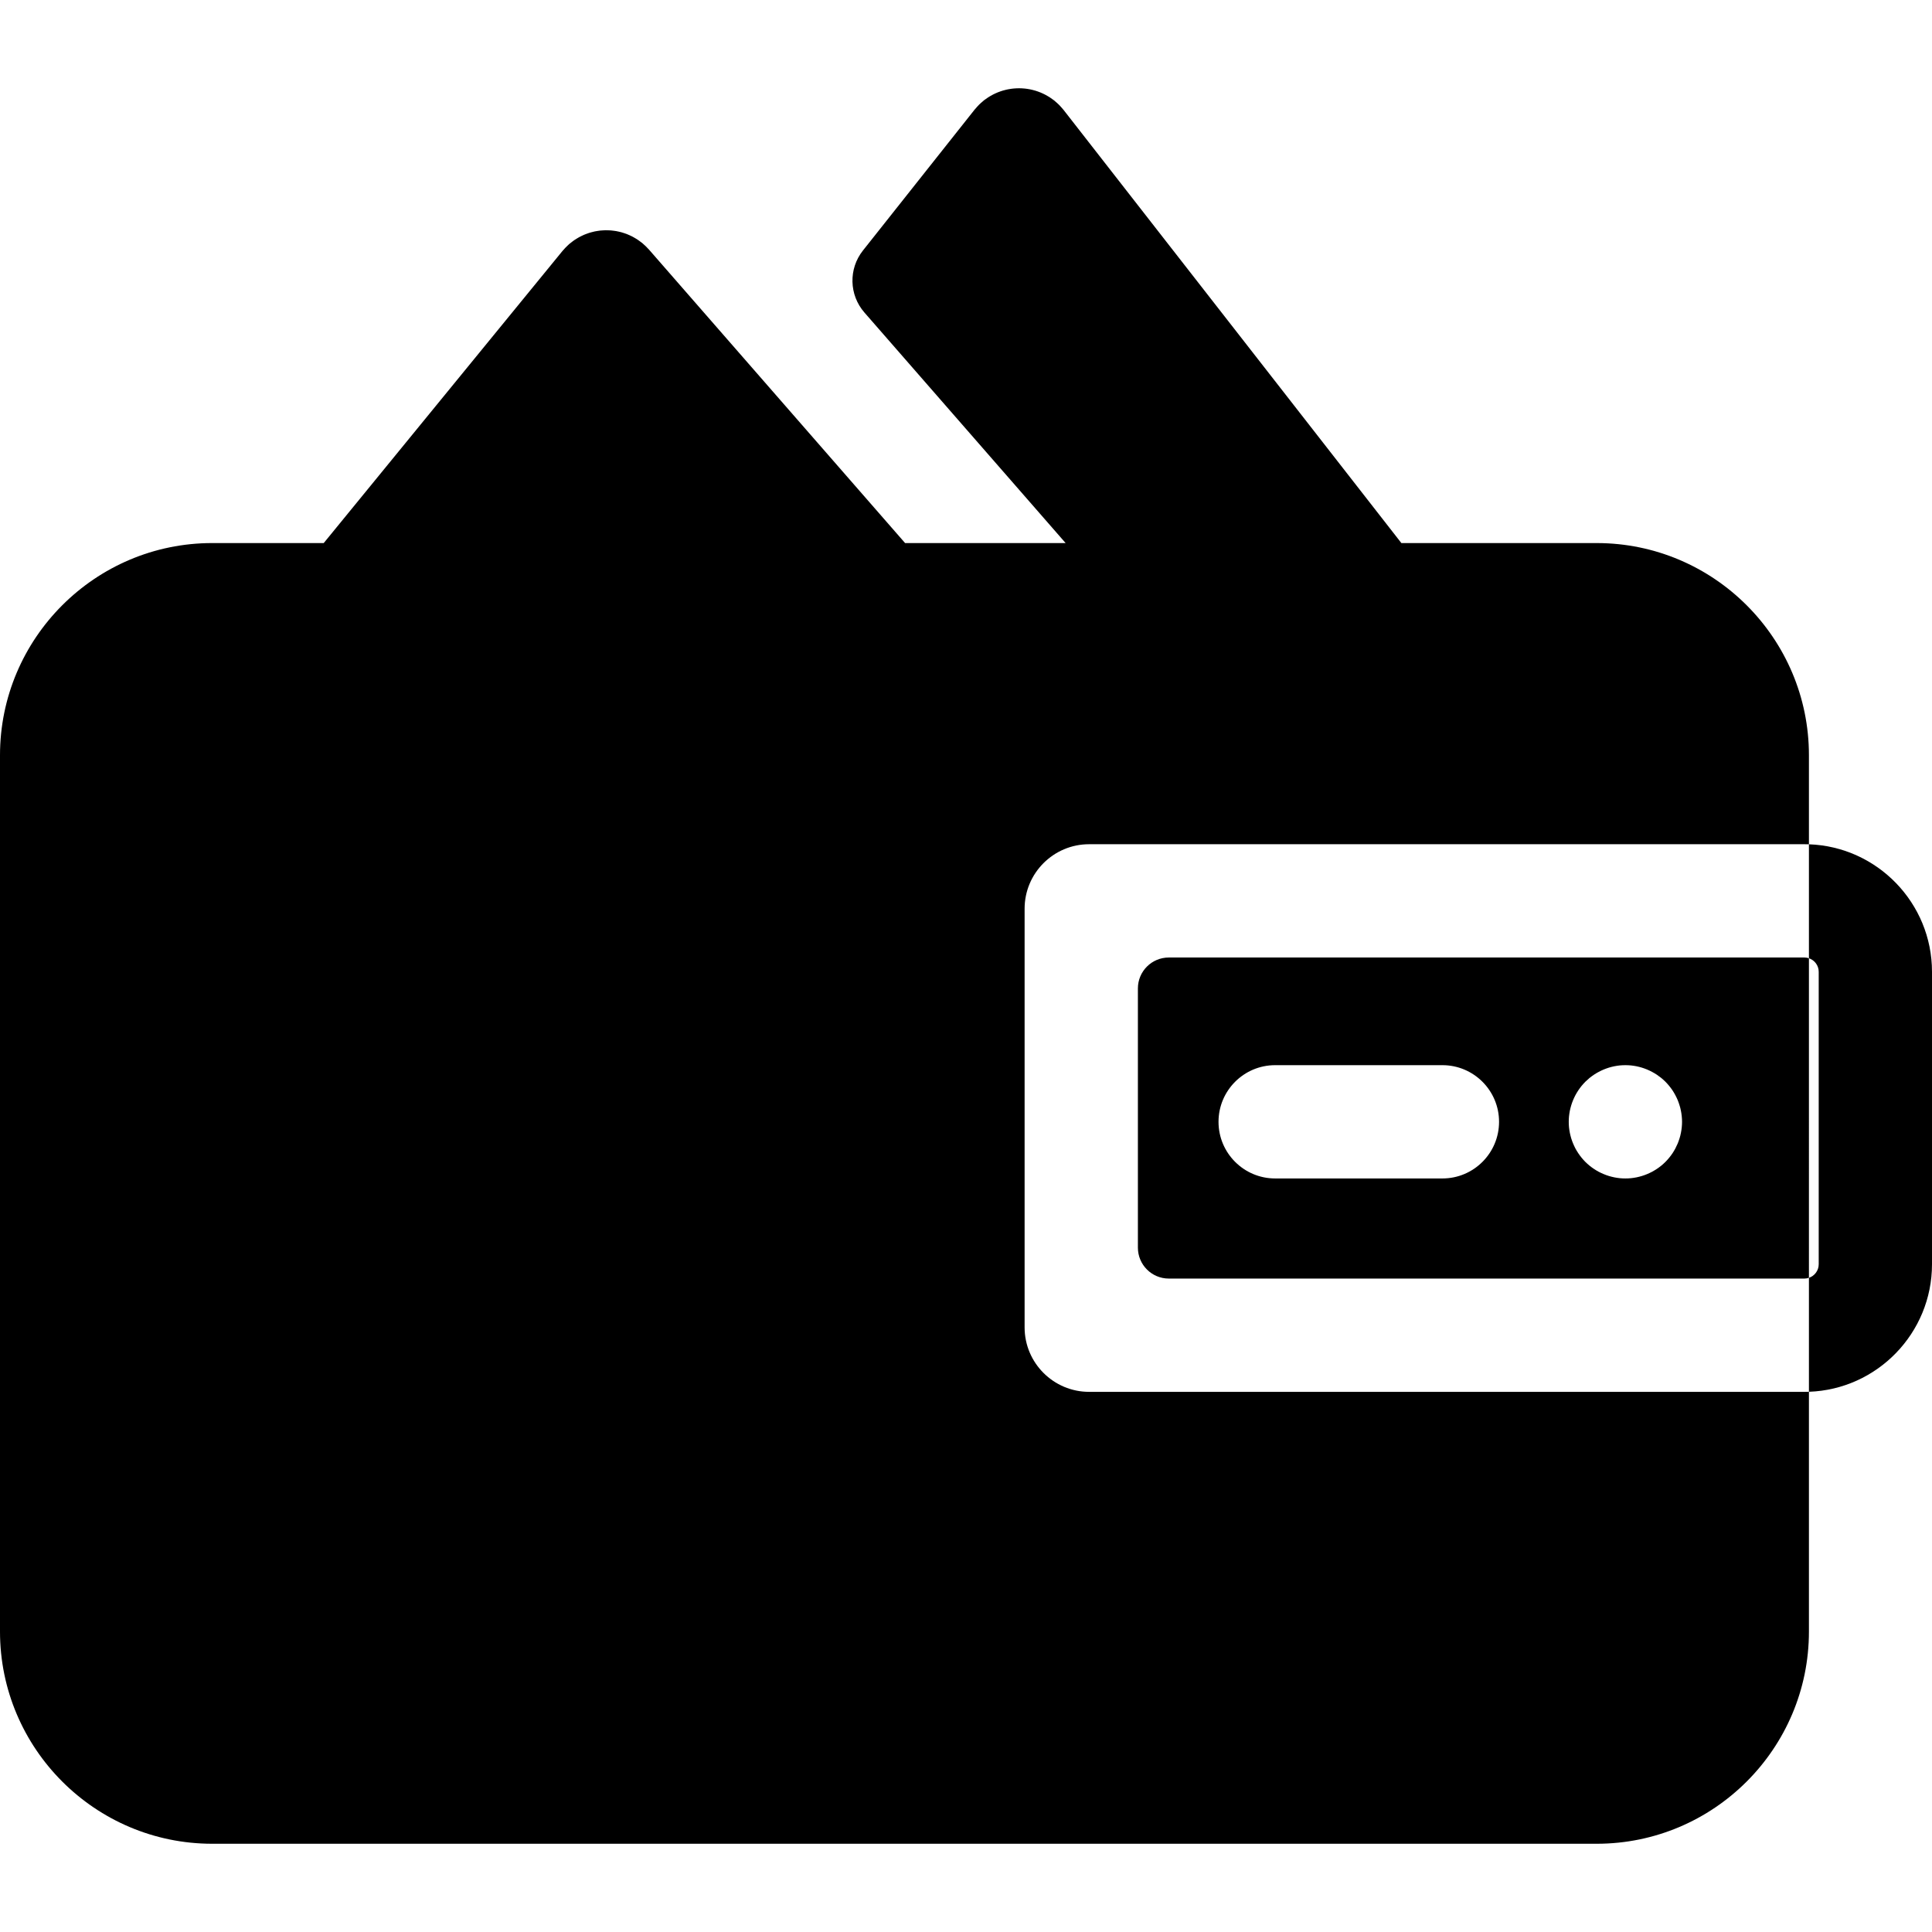 <?xml version="1.0" encoding="iso-8859-1"?>
<!-- Generator: Adobe Illustrator 19.0.0, SVG Export Plug-In . SVG Version: 6.00 Build 0)  -->
<svg xmlns="http://www.w3.org/2000/svg" xmlns:xlink="http://www.w3.org/1999/xlink" version="1.1" id="Capa_1" x="0px" y="0px" viewBox="0 0 512 512" style="enable-background:new 0 0 512 512;" xml:space="preserve">
<g>
	<g>
		<path d="M478.195,368.855H288.624c-9.427,0-17.093-7.666-17.093-17.083V240.82c0-9.427,7.666-17.093,17.093-17.093h189.571    c0.4,0,0.791,0.01,1.191,0.02V200.15c0-31.003-25.229-56.232-56.242-56.232H371.38L281.874,29.153    c-0.044-0.056-0.093-0.104-0.137-0.159c-0.184-0.229-0.38-0.45-0.578-0.669c-0.154-0.171-0.308-0.342-0.469-0.504    c-0.165-0.166-0.339-0.325-0.513-0.484c-0.214-0.197-0.429-0.39-0.653-0.573c-0.056-0.046-0.105-0.097-0.162-0.142    c-0.099-0.078-0.204-0.141-0.303-0.217c-0.248-0.187-0.497-0.369-0.756-0.538c-0.171-0.113-0.345-0.219-0.519-0.324    c-0.241-0.146-0.484-0.287-0.733-0.418c-0.207-0.11-0.417-0.211-0.628-0.311c-0.22-0.103-0.441-0.204-0.666-0.296    c-0.242-0.1-0.486-0.191-0.733-0.278c-0.203-0.071-0.406-0.14-0.612-0.202c-0.264-0.081-0.53-0.152-0.798-0.217    c-0.2-0.049-0.4-0.095-0.601-0.135c-0.268-0.054-0.535-0.1-0.806-0.139c-0.213-0.031-0.427-0.058-0.641-0.08    c-0.254-0.026-0.507-0.045-0.763-0.057c-0.236-0.012-0.472-0.019-0.71-0.02c-0.232-0.001-0.463,0.004-0.695,0.014    c-0.26,0.011-0.518,0.028-0.779,0.053c-0.21,0.02-0.419,0.045-0.628,0.073c-0.273,0.037-0.545,0.082-0.818,0.134    c-0.199,0.039-0.397,0.082-0.595,0.129c-0.269,0.064-0.537,0.133-0.805,0.212c-0.206,0.061-0.409,0.128-0.612,0.197    c-0.246,0.085-0.49,0.173-0.734,0.271c-0.227,0.091-0.451,0.191-0.675,0.294c-0.208,0.096-0.415,0.194-0.62,0.301    c-0.254,0.132-0.503,0.274-0.751,0.421c-0.169,0.101-0.338,0.201-0.505,0.309c-0.265,0.172-0.523,0.357-0.78,0.547    c-0.096,0.071-0.197,0.131-0.292,0.205c-0.055,0.043-0.102,0.091-0.156,0.135c-0.231,0.186-0.455,0.384-0.677,0.585    c-0.168,0.152-0.337,0.304-0.497,0.462c-0.168,0.167-0.33,0.343-0.491,0.52c-0.194,0.211-0.386,0.424-0.566,0.644    c-0.047,0.057-0.099,0.107-0.145,0.165l-29.588,37.331c-3.846,4.852-3.682,11.757,0.388,16.421l53.328,61.105H239.86    l-67.872-77.773c-0.097-0.111-0.204-0.207-0.304-0.314c-0.186-0.2-0.373-0.4-0.571-0.591c-0.198-0.192-0.403-0.372-0.609-0.552    c-0.111-0.096-0.21-0.2-0.324-0.293c-0.058-0.047-0.12-0.085-0.178-0.131c-0.239-0.19-0.484-0.366-0.733-0.539    c-0.165-0.116-0.329-0.234-0.498-0.342c-0.242-0.155-0.489-0.296-0.739-0.436c-0.191-0.108-0.38-0.217-0.574-0.316    c-0.227-0.115-0.457-0.216-0.689-0.319c-0.225-0.1-0.449-0.202-0.677-0.29c-0.208-0.08-0.419-0.148-0.63-0.219    c-0.255-0.086-0.509-0.172-0.767-0.243c-0.199-0.055-0.4-0.098-0.601-0.145c-0.27-0.063-0.54-0.126-0.813-0.174    c-0.205-0.036-0.41-0.059-0.616-0.086c-0.268-0.035-0.535-0.072-0.804-0.093c-0.225-0.018-0.45-0.021-0.677-0.029    c-0.248-0.008-0.496-0.019-0.745-0.015c-0.251,0.004-0.501,0.023-0.753,0.039c-0.222,0.015-0.445,0.026-0.667,0.05    c-0.27,0.03-0.538,0.076-0.808,0.12c-0.202,0.034-0.405,0.063-0.606,0.105c-0.273,0.057-0.542,0.13-0.814,0.202    c-0.197,0.053-0.395,0.102-0.59,0.162c-0.256,0.08-0.508,0.175-0.762,0.269c-0.208,0.077-0.417,0.152-0.622,0.239    c-0.225,0.095-0.445,0.204-0.667,0.311c-0.228,0.11-0.457,0.22-0.68,0.342c-0.19,0.104-0.375,0.219-0.561,0.332    c-0.245,0.148-0.488,0.298-0.727,0.461c-0.165,0.113-0.324,0.236-0.485,0.357c-0.243,0.182-0.483,0.366-0.717,0.564    c-0.056,0.048-0.117,0.087-0.173,0.136c-0.11,0.096-0.205,0.202-0.311,0.3c-0.202,0.187-0.403,0.376-0.596,0.576    c-0.191,0.197-0.369,0.4-0.547,0.605c-0.097,0.112-0.202,0.212-0.296,0.327l-63.267,77.402H56.232    C25.229,143.918,0,169.147,0,200.15v232.232c0,31.003,25.229,56.232,56.232,56.232h366.912c31.013,0,56.242-25.229,56.242-56.232    v-63.547C478.986,368.845,478.595,368.855,478.195,368.855z"/>
	</g>
</g>
<g>
	<g>
		<path d="M479.386,223.748v30.202c1.501,0.5,2.592,1.921,2.592,3.593v77.497c0,1.671-1.091,3.092-2.592,3.593v30.202    C497.479,368.205,512,353.284,512,335.04v-77.497C512,239.299,497.479,224.378,479.386,223.748z"/>
	</g>
</g>
<g>
	<g>
		<path d="M478.195,253.75H309.743c-4.522,0-8.189,3.667-8.189,8.189v68.705c0,4.522,3.667,8.189,8.189,8.189h168.452    c0.42,0,0.821-0.07,1.191-0.2V253.95C479.016,253.82,478.615,253.75,478.195,253.75z M382.254,312.303h-44.323    c-8.286,0-15.011-6.725-15.011-15.011s6.725-15.011,15.011-15.011h44.323c8.286,0,15.011,6.725,15.011,15.011    S390.54,312.303,382.254,312.303z M445.681,298.772c-0.051,0.48-0.12,0.971-0.221,1.451c-0.09,0.48-0.21,0.961-0.359,1.431    c-0.141,0.46-0.311,0.931-0.49,1.381c-0.19,0.45-0.4,0.891-0.63,1.331c-0.23,0.43-0.48,0.851-0.751,1.261    c-0.271,0.41-0.57,0.801-0.881,1.181c-0.311,0.38-0.641,0.751-0.991,1.101c-0.34,0.34-0.711,0.68-1.091,0.991    s-0.781,0.6-1.182,0.871c-0.409,0.27-0.841,0.53-1.271,0.761c-0.43,0.22-0.871,0.44-1.321,0.62c-0.45,0.19-0.921,0.36-1.391,0.5    c-0.46,0.14-0.941,0.26-1.421,0.36c-0.48,0.09-0.972,0.17-1.461,0.22c-0.49,0.05-0.981,0.07-1.472,0.07    c-0.489,0-0.99-0.02-1.48-0.07c-0.48-0.05-0.971-0.13-1.451-0.22c-0.479-0.1-0.961-0.22-1.431-0.36    c-0.46-0.14-0.932-0.31-1.381-0.5c-0.45-0.18-0.901-0.4-1.331-0.62c-0.431-0.23-0.852-0.49-1.261-0.761    c-0.41-0.27-0.802-0.56-1.182-0.871c-0.38-0.31-0.751-0.65-1.101-0.991c-0.34-0.35-0.682-0.721-0.991-1.101    c-0.31-0.38-0.6-0.771-0.871-1.181c-0.27-0.41-0.53-0.831-0.761-1.261c-0.22-0.44-0.44-0.881-0.62-1.331    c-0.19-0.45-0.36-0.921-0.5-1.381c-0.14-0.47-0.26-0.951-0.36-1.431c-0.09-0.48-0.17-0.971-0.22-1.451    c-0.05-0.49-0.07-0.991-0.07-1.481c0-0.49,0.021-0.991,0.07-1.471c0.05-0.49,0.13-0.981,0.22-1.461    c0.101-0.48,0.221-0.961,0.36-1.421c0.14-0.47,0.31-0.941,0.5-1.391c0.18-0.45,0.4-0.891,0.62-1.321    c0.229-0.43,0.49-0.861,0.761-1.271c0.271-0.4,0.561-0.801,0.871-1.181c0.309-0.38,0.65-0.751,0.991-1.101    c0.35-0.34,0.721-0.671,1.101-0.991c0.38-0.3,0.772-0.6,1.182-0.871c0.409-0.27,0.83-0.52,1.261-0.751    c0.43-0.23,0.881-0.44,1.331-0.63c0.449-0.19,0.921-0.35,1.381-0.5c0.47-0.14,0.951-0.26,1.431-0.36    c0.48-0.09,0.971-0.17,1.451-0.22c0.98-0.09,1.971-0.09,2.952,0c0.489,0.05,0.98,0.13,1.461,0.22c0.479,0.1,0.961,0.22,1.421,0.36    c0.47,0.15,0.94,0.31,1.391,0.5c0.45,0.19,0.892,0.4,1.321,0.63s0.861,0.48,1.271,0.751c0.4,0.27,0.802,0.57,1.182,0.871    c0.38,0.32,0.751,0.65,1.091,0.991c0.35,0.35,0.68,0.721,0.991,1.101c0.31,0.38,0.609,0.781,0.881,1.181    c0.27,0.41,0.52,0.841,0.751,1.271c0.229,0.43,0.439,0.871,0.63,1.321c0.18,0.45,0.35,0.921,0.49,1.391    c0.149,0.46,0.27,0.941,0.359,1.421c0.101,0.48,0.17,0.971,0.221,1.461c0.05,0.48,0.079,0.981,0.079,1.471    C445.76,297.783,445.731,298.283,445.681,298.772z"/>
	</g>
</g>
<g>
</g>
<g>
</g>
<g>
</g>
<g>
</g>
<g>
</g>
<g>
</g>
<g>
</g>
<g>
</g>
<g>
</g>
<g>
</g>
<g>
</g>
<g>
</g>
<g>
</g>
<g>
</g>
<g>
</g>
</svg>
